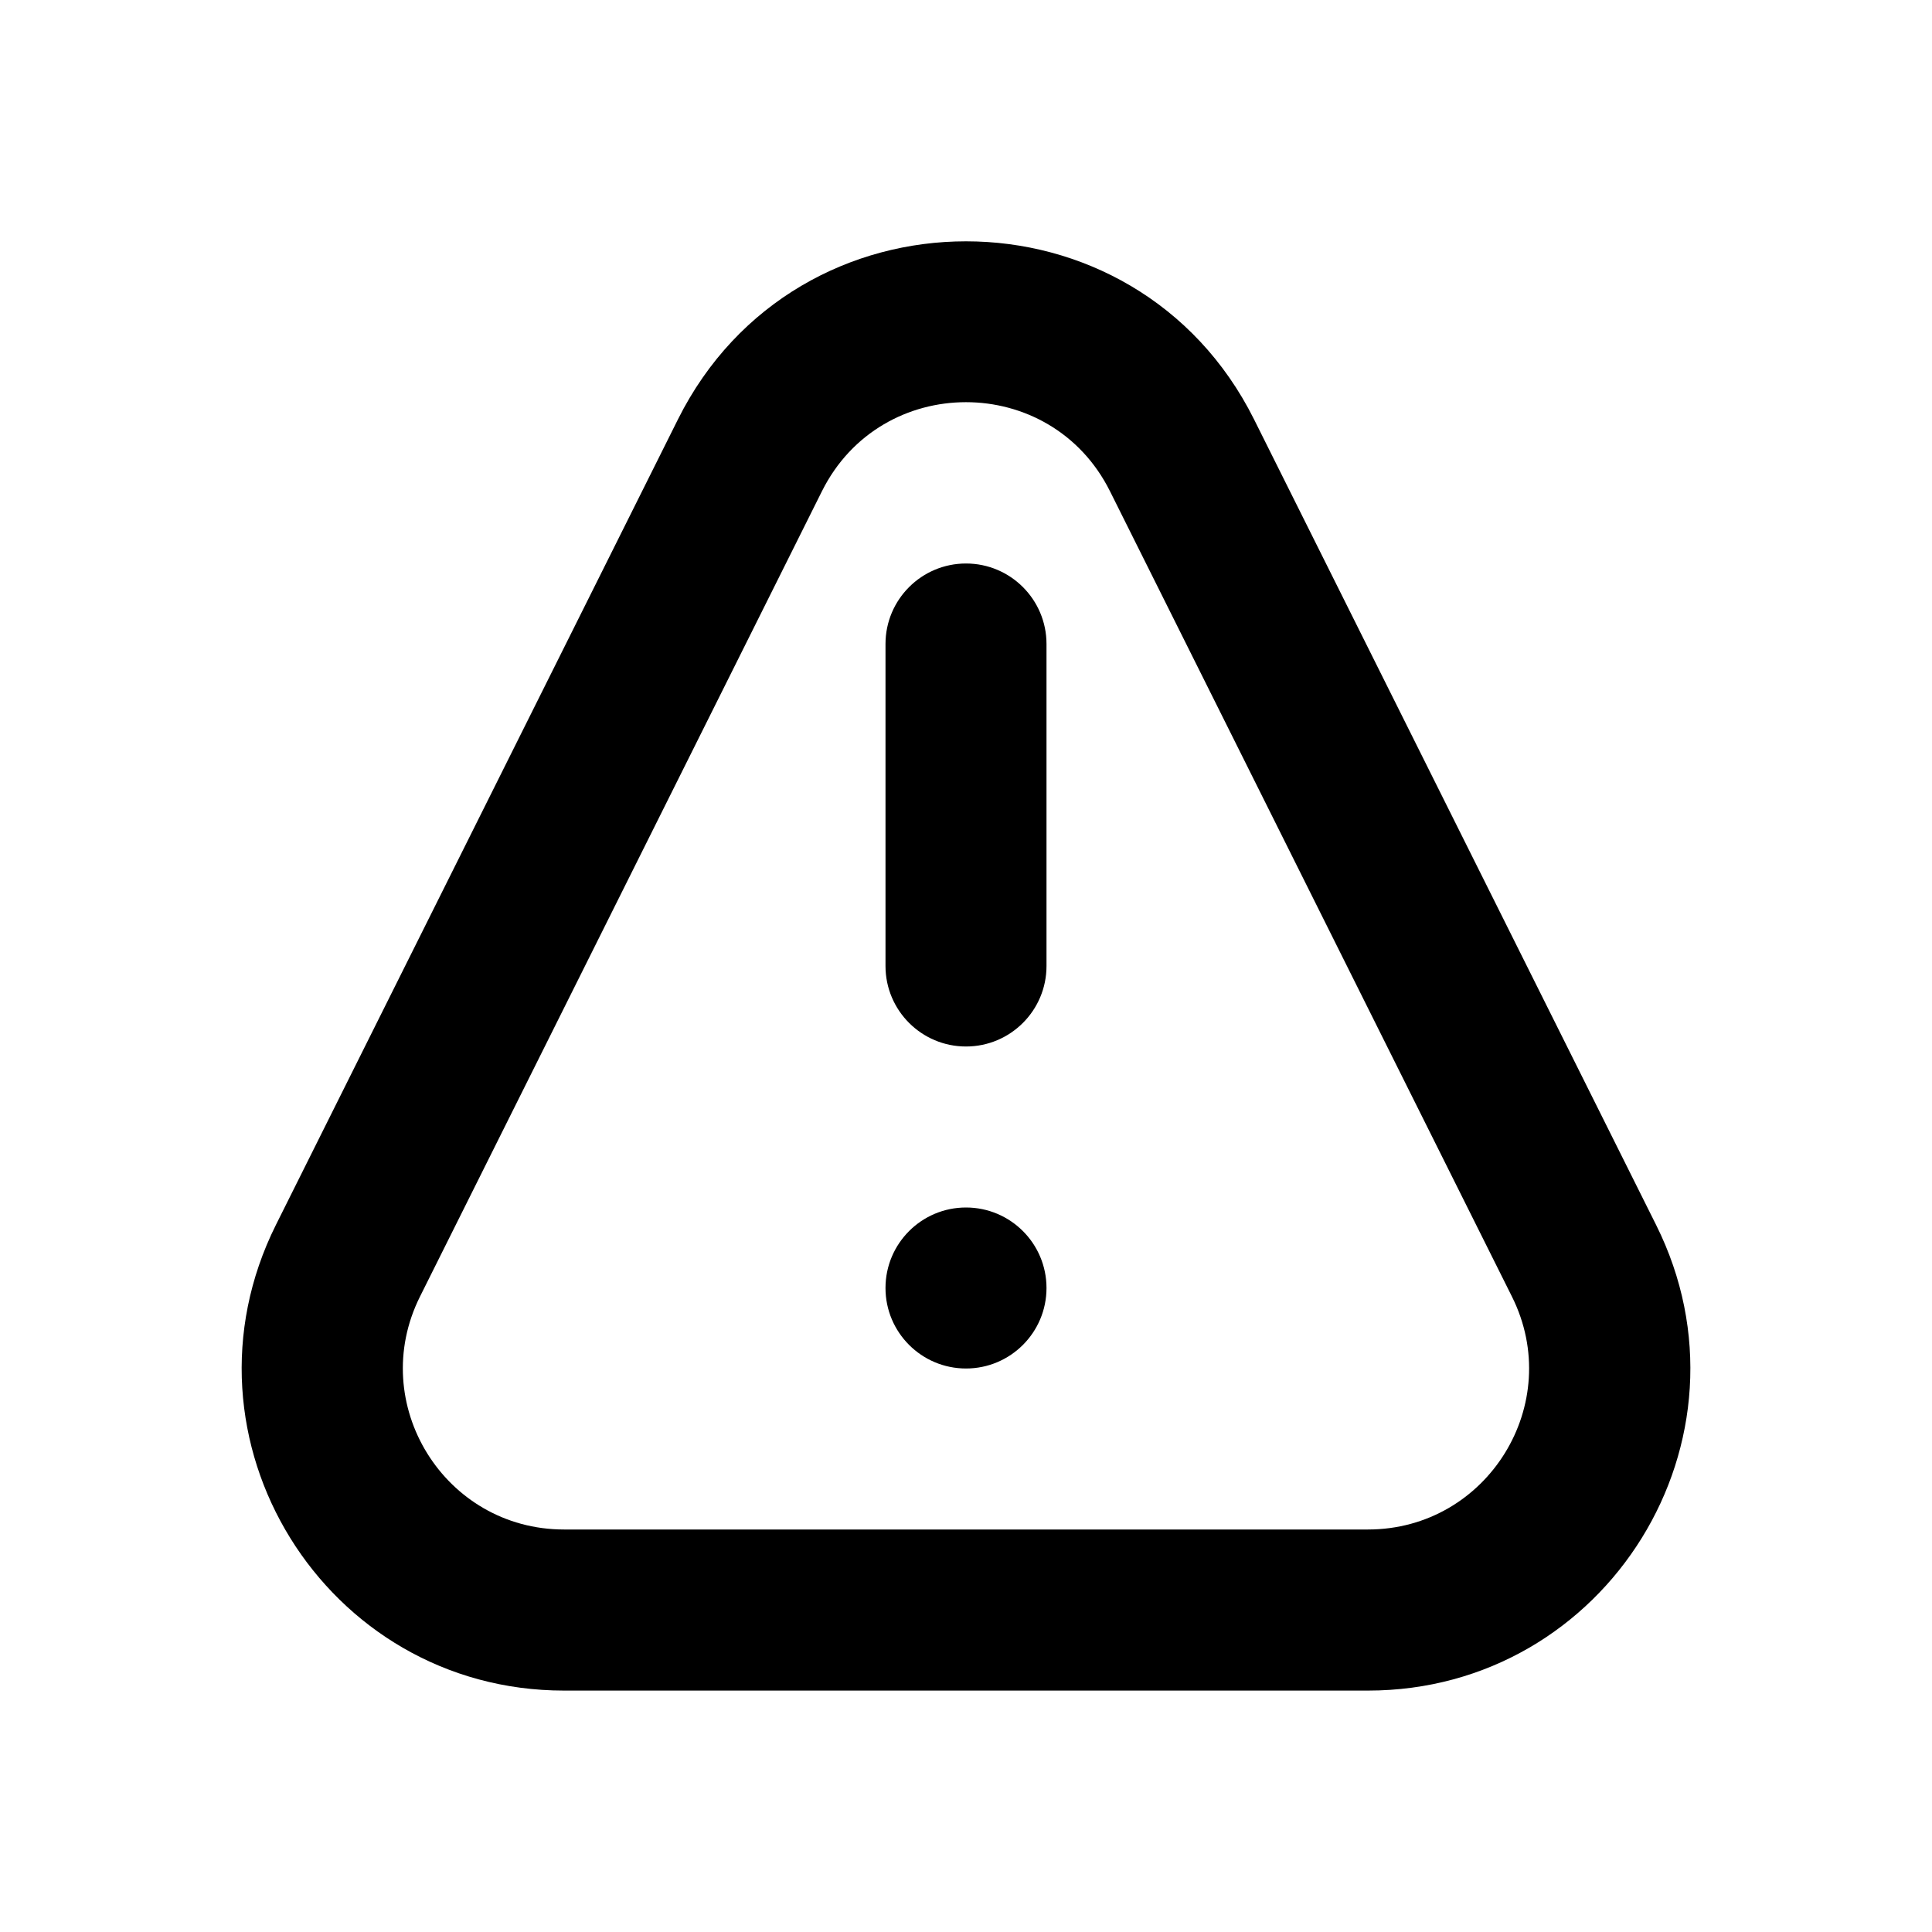 <svg width="24" height="24" viewBox="0 0 24 24" fill="none" xmlns="http://www.w3.org/2000/svg">
<path d="M12 7C12.552 7 13 7.448 13 8V12C13 12.552 12.552 13 12 13C11.448 13 11 12.552 11 12V8C11 7.448 11.448 7 12 7Z" fill="black" style="fill:black;fill-opacity:1;"/>
<path d="M11 16C11 15.448 11.448 15 12 15C12.552 15 13 15.448 13 16C13 16.552 12.552 17 12 17C11.448 17 11 16.552 11 16Z" fill="black" style="fill:black;fill-opacity:1;"/>
<path fill-rule="evenodd" clip-rule="evenodd" d="M8.421 5.211C9.894 2.26 14.106 2.26 15.579 5.211L20.572 15.215C21.9 17.874 19.965 21.001 16.993 21.001H7.007C4.035 21.001 2.101 17.875 3.428 15.215L8.421 5.211ZM16.993 19C18.478 19 19.446 17.437 18.782 16.107L13.789 6.103C13.053 4.627 10.946 4.627 10.21 6.103L5.217 16.107C4.554 17.436 5.52 19 7.007 19H16.993Z" fill="black" style="fill:black;fill-opacity:1;"/>
</svg>
